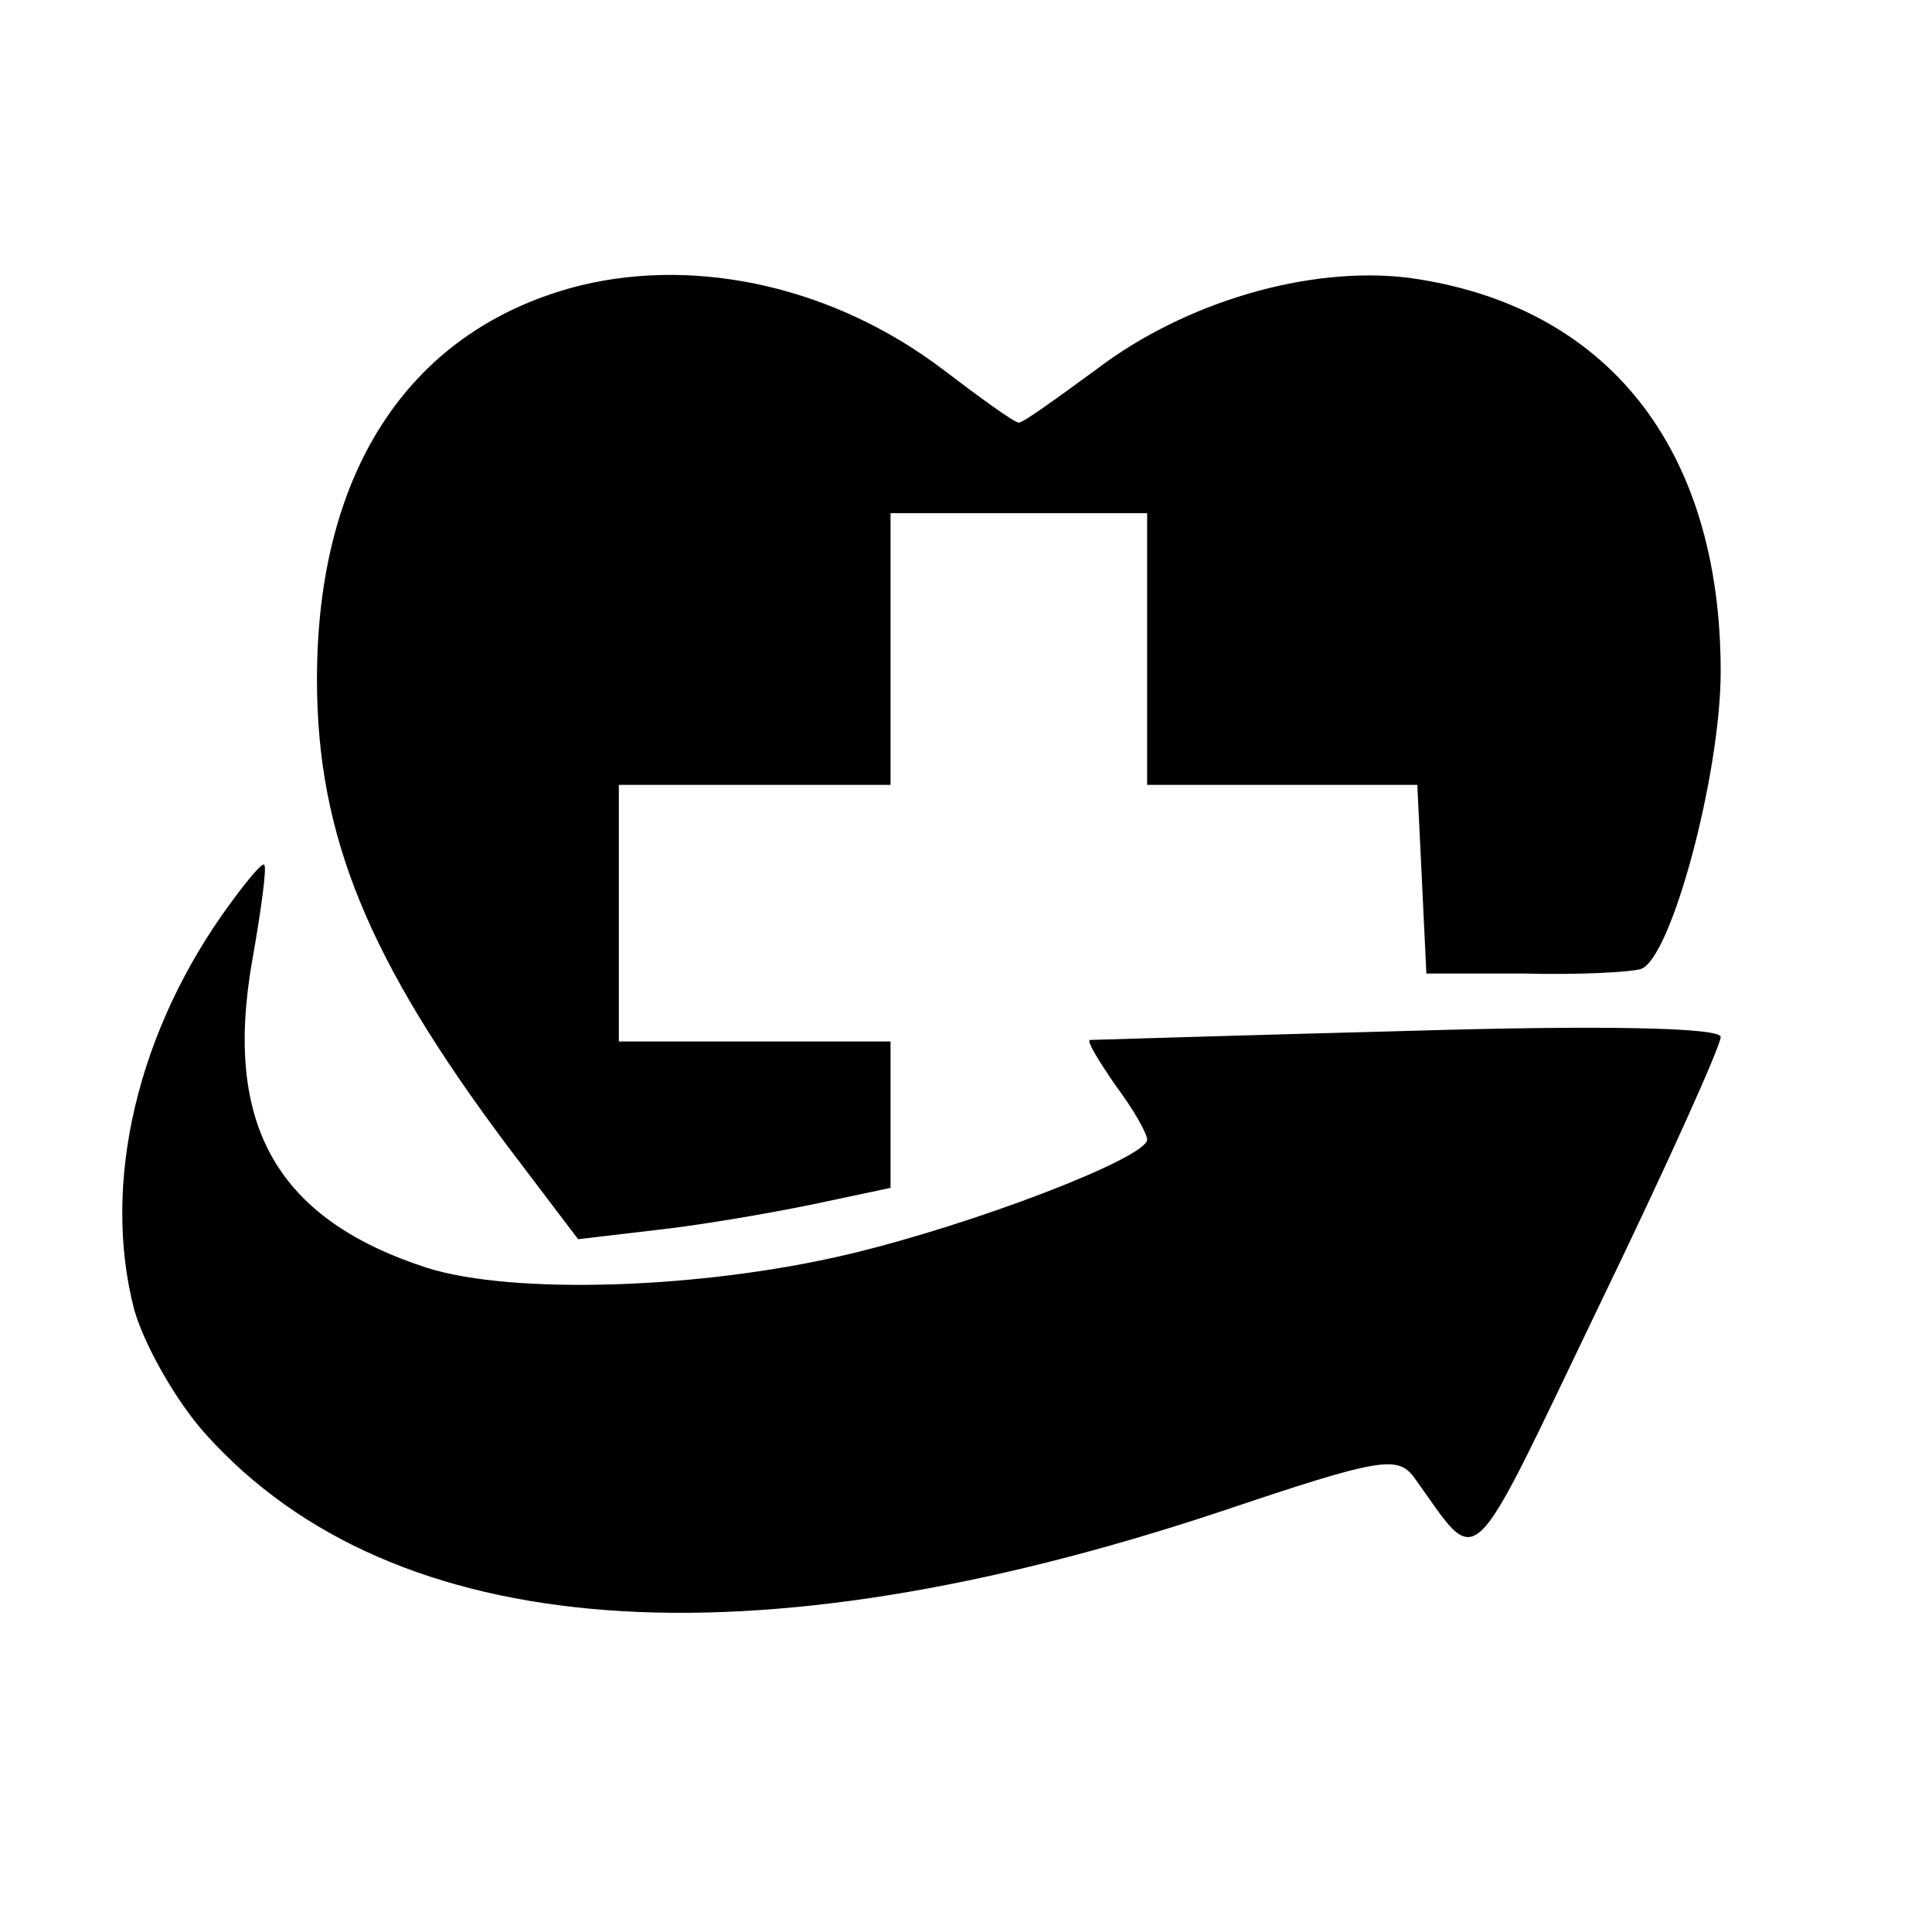 <?xml version="1.0" standalone="no"?>
<!DOCTYPE svg PUBLIC "-//W3C//DTD SVG 20010904//EN"
 "http://www.w3.org/TR/2001/REC-SVG-20010904/DTD/svg10.dtd">
<svg version="1.0" xmlns="http://www.w3.org/2000/svg"
 width="128pt" height="128pt" viewBox="0 0 128 128"
 preserveAspectRatio="xMidYMid meet">
<g transform="translate(0,128) scale(0.1,-0.1)"
fill="#000000" stroke="none">
<path d="M385 1091 c-112 -28 -175 -121 -175 -261 0 -104 34 -186 126 -309
l47 -62 51 6 c28 3 75 11 104 17 l52 11 0 49 0 48 -90 0 -90 0 0 85 0 85 90 0
90 0 0 90 0 90 85 0 85 0 0 -90 0 -90 90 0 89 0 3 -62 3 -63 65 0 c36 -1 71 1
77 3 20 6 53 129 53 197 0 148 -75 243 -207 261 -66 8 -148 -16 -207 -61 -26
-19 -48 -35 -51 -35 -3 0 -25 16 -50 35 -71 54 -161 75 -240 56z"/>
<path d="M153 682 c-62 -84 -86 -186 -64 -270 7 -24 28 -61 48 -83 124 -137
358 -155 673 -50 104 35 116 37 127 22 44 -61 34 -70 122 113 45 93 81 173 81
179 0 6 -74 8 -207 4 -115 -3 -209 -6 -211 -6 -2 -1 6 -14 17 -30 12 -16 21
-32 21 -36 0 -12 -114 -56 -198 -76 -97 -23 -222 -27 -279 -9 -99 32 -135 94
-116 203 6 34 10 63 8 64 -1 2 -11 -10 -22 -25z"/>
</g>
</svg>
